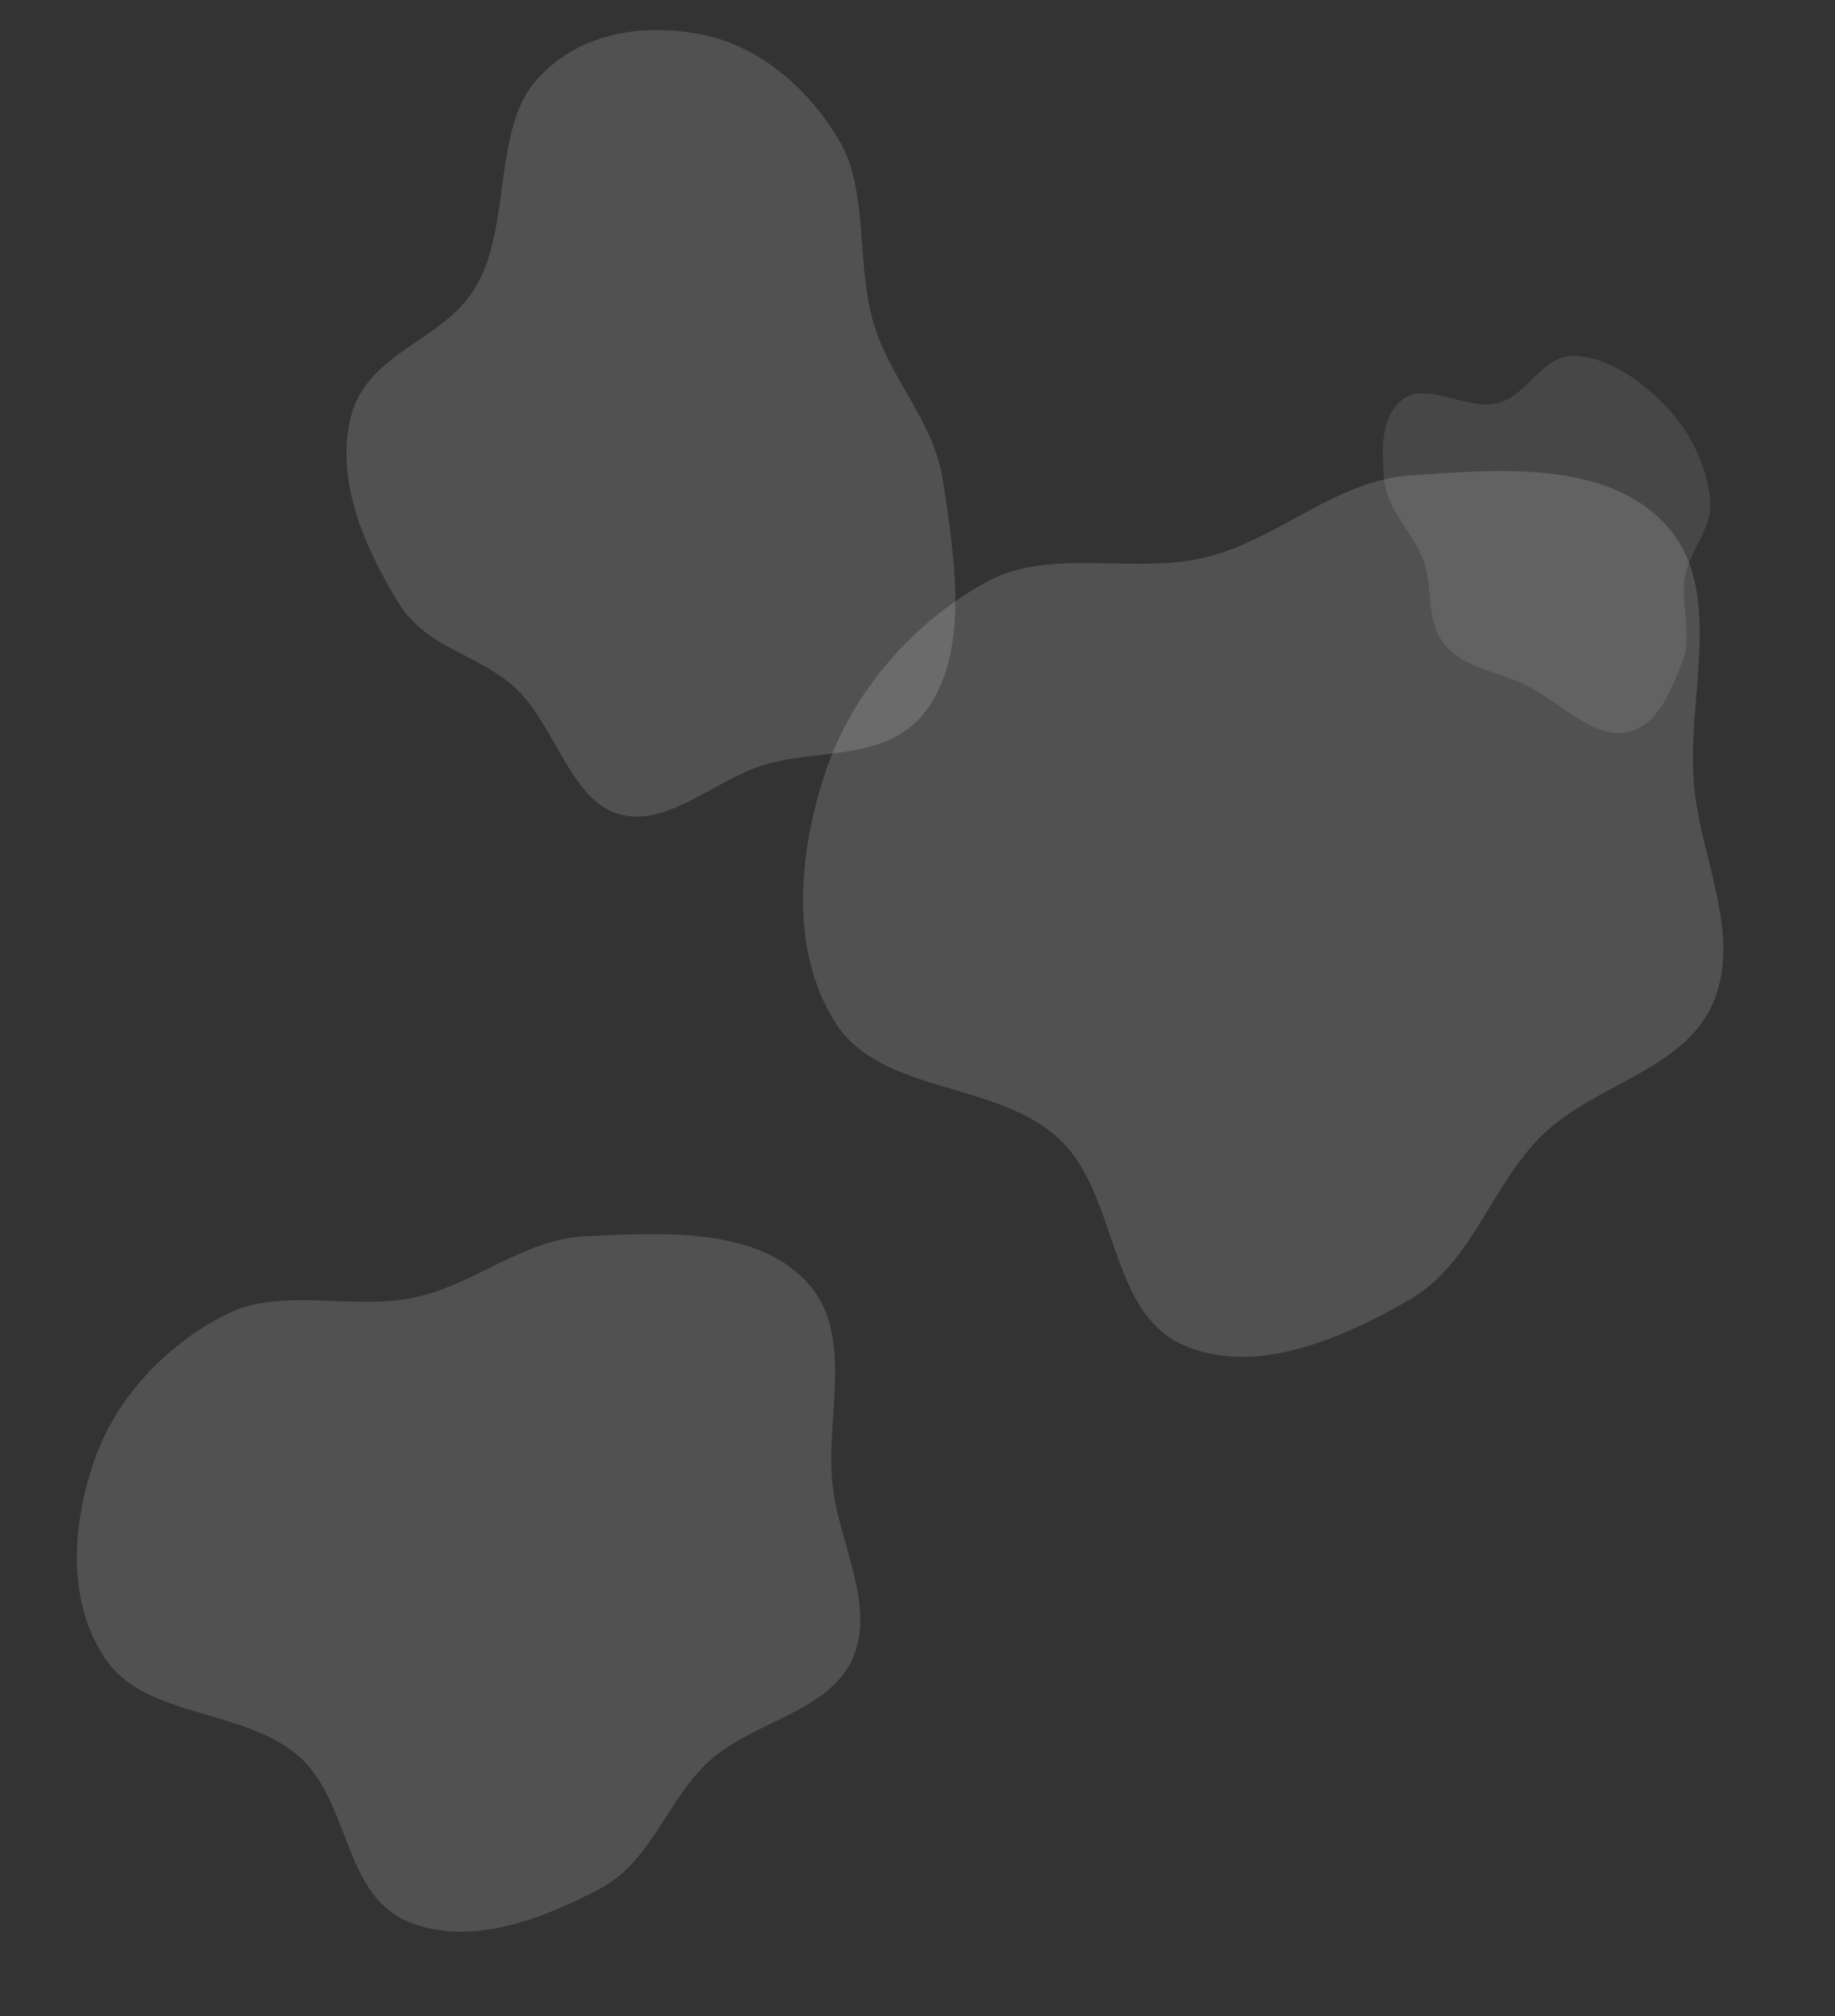 <svg width="2247" height="2469" fill="none" xmlns="http://www.w3.org/2000/svg"><rect width="100%" height="100%" fill="#333333" stroke="none"/><path fill-rule="evenodd" clip-rule="evenodd" d="M1155.08 590.747c13.3 89.711 31.35 199.374-15.98 272.359-47.85 73.77-138.48 50.934-209.767 75.737-58.674 20.414-116.031 75.887-173.458 57.596-56.988-18.154-76.431-107.321-122.734-151.949-45.269-43.632-110.53-49.371-145.419-106.507-38.578-63.177-78.007-147.204-58.194-226.937 20.405-82.119 115.93-92.112 155.155-163.267 41.242-74.815 18.94-190.934 73.145-250.876 54.085-59.81 134.786-68.147 202.824-54.301 66.45 13.522 127.209 62.077 167.098 129.577 36.43 61.638 20.14 152.043 42.22 224.612 21.48 70.631 73.98 118.862 85.11 193.956zM717.489 1514.02c91.787-4.19 204.334-11.4 267.738 53.2 64.083 65.31 23.813 168.42 34.663 254.94 8.92 71.21 52.97 145.32 23.65 210.17-29.1 64.35-121.532 75.8-174.884 124.3-52.162 47.42-70.518 123.02-134.095 156.58-70.301 37.12-161.5 72.59-236.946 39.32-77.705-34.27-69.129-147.27-132.284-202.16-66.403-57.71-186.195-46.34-235.296-117.33-48.992-70.84-41.642-166.28-14.687-244.1 26.325-76.01 86.384-140.92 161.237-179.02 68.353-34.8 155.096-4.3 231.537-20.92 74.401-16.18 132.537-71.47 209.367-74.98z" fill="#fff" fill-opacity=".15"/><path fill-rule="evenodd" clip-rule="evenodd" d="M1726.36 582.331c108.09-7.522 240.67-19.37 313.7 60.676 73.8 80.906 23.91 212.097 34.57 321.092 8.77 89.711 58.79 182.231 22.72 264.831-35.8 81.98-144.82 98.68-208.77 161.22-62.52 61.15-85.95 157.07-161.56 201-83.61 48.58-191.77 95.59-279.72 55.41-90.58-41.39-77.75-184.29-150.71-252.07-76.72-71.27-217.93-53.99-273.97-142.45-55.91-88.26-44.942-208.97-11.34-307.898 32.82-96.623 105.06-180.055 194.04-229.992 81.27-45.601 182.57-9.19 272.91-32.044 87.92-22.244 157.66-93.479 248.13-99.775z" fill="#fff" fill-opacity=".15"/><path fill-rule="evenodd" clip-rule="evenodd" d="M2060.63 808.664c-14.12 36.641-30.49 82.152-70.84 88.5-40.78 6.416-80.48-38.112-121.59-58.226-33.83-16.555-75.11-20.356-99.38-49.903-24.09-29.32-13.14-68.25-25.82-102.489-12.38-33.475-43.44-61.805-47.56-95.8-4.56-37.589-4.72-82.79 23.53-102.593 29.09-20.396 78.8 14.66 114.7 5.679 37.75-9.442 53.5-58.922 94.24-57.95 40.66.97 82.63 30.623 113.2 62.9 29.85 31.523 48.79 72.964 53 112.589 3.84 36.184-25.12 61.13-30.93 95.336-5.65 33.292 9.26 71.286-2.55 101.957z" fill="#fff" fill-opacity=".1"/></svg>